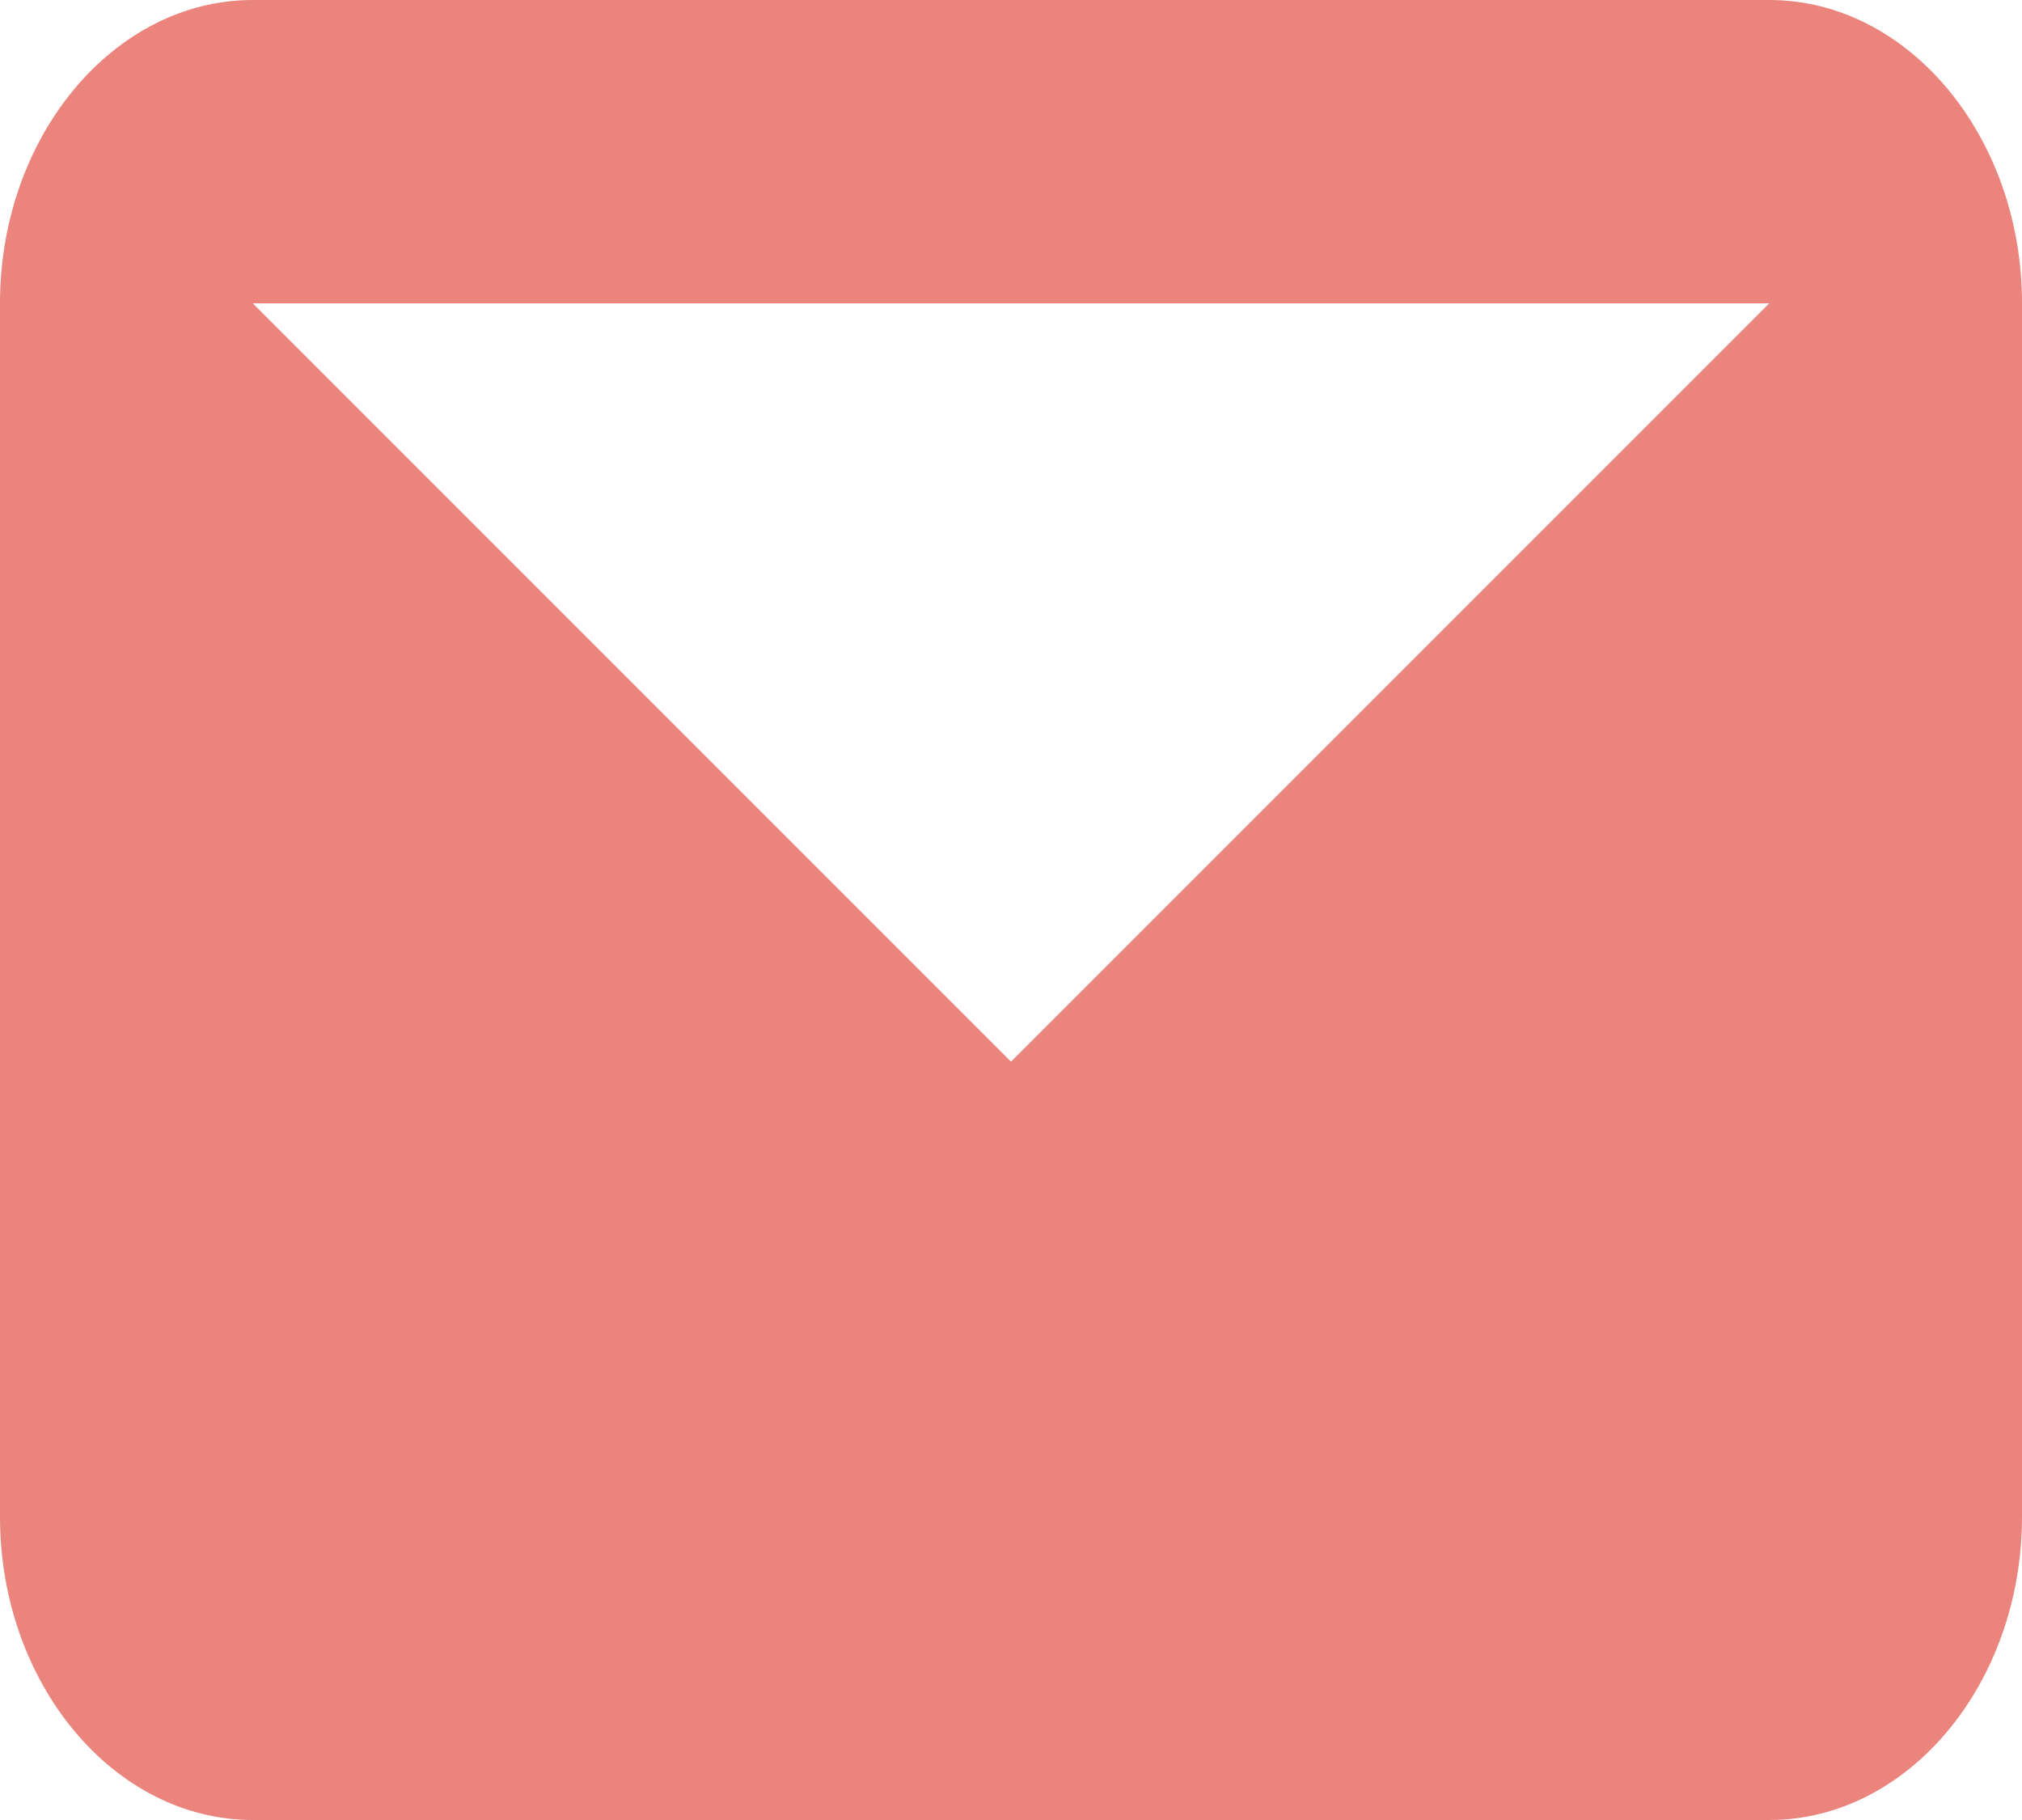 <svg xmlns="http://www.w3.org/2000/svg" width="40" height="36" viewBox="0 0 40 36">
  <path id="Path_50" data-name="Path 50" d="M35,6H5L20,21ZM0,6C0,2.7,2.25,0,5,0H35c2.75,0,5,2.7,5,6V30c0,3.3-2.25,6-5,6H5c-2.75,0-5-2.7-5-6Z" fill="#ea847c" fill-rule="evenodd"/>
</svg>
